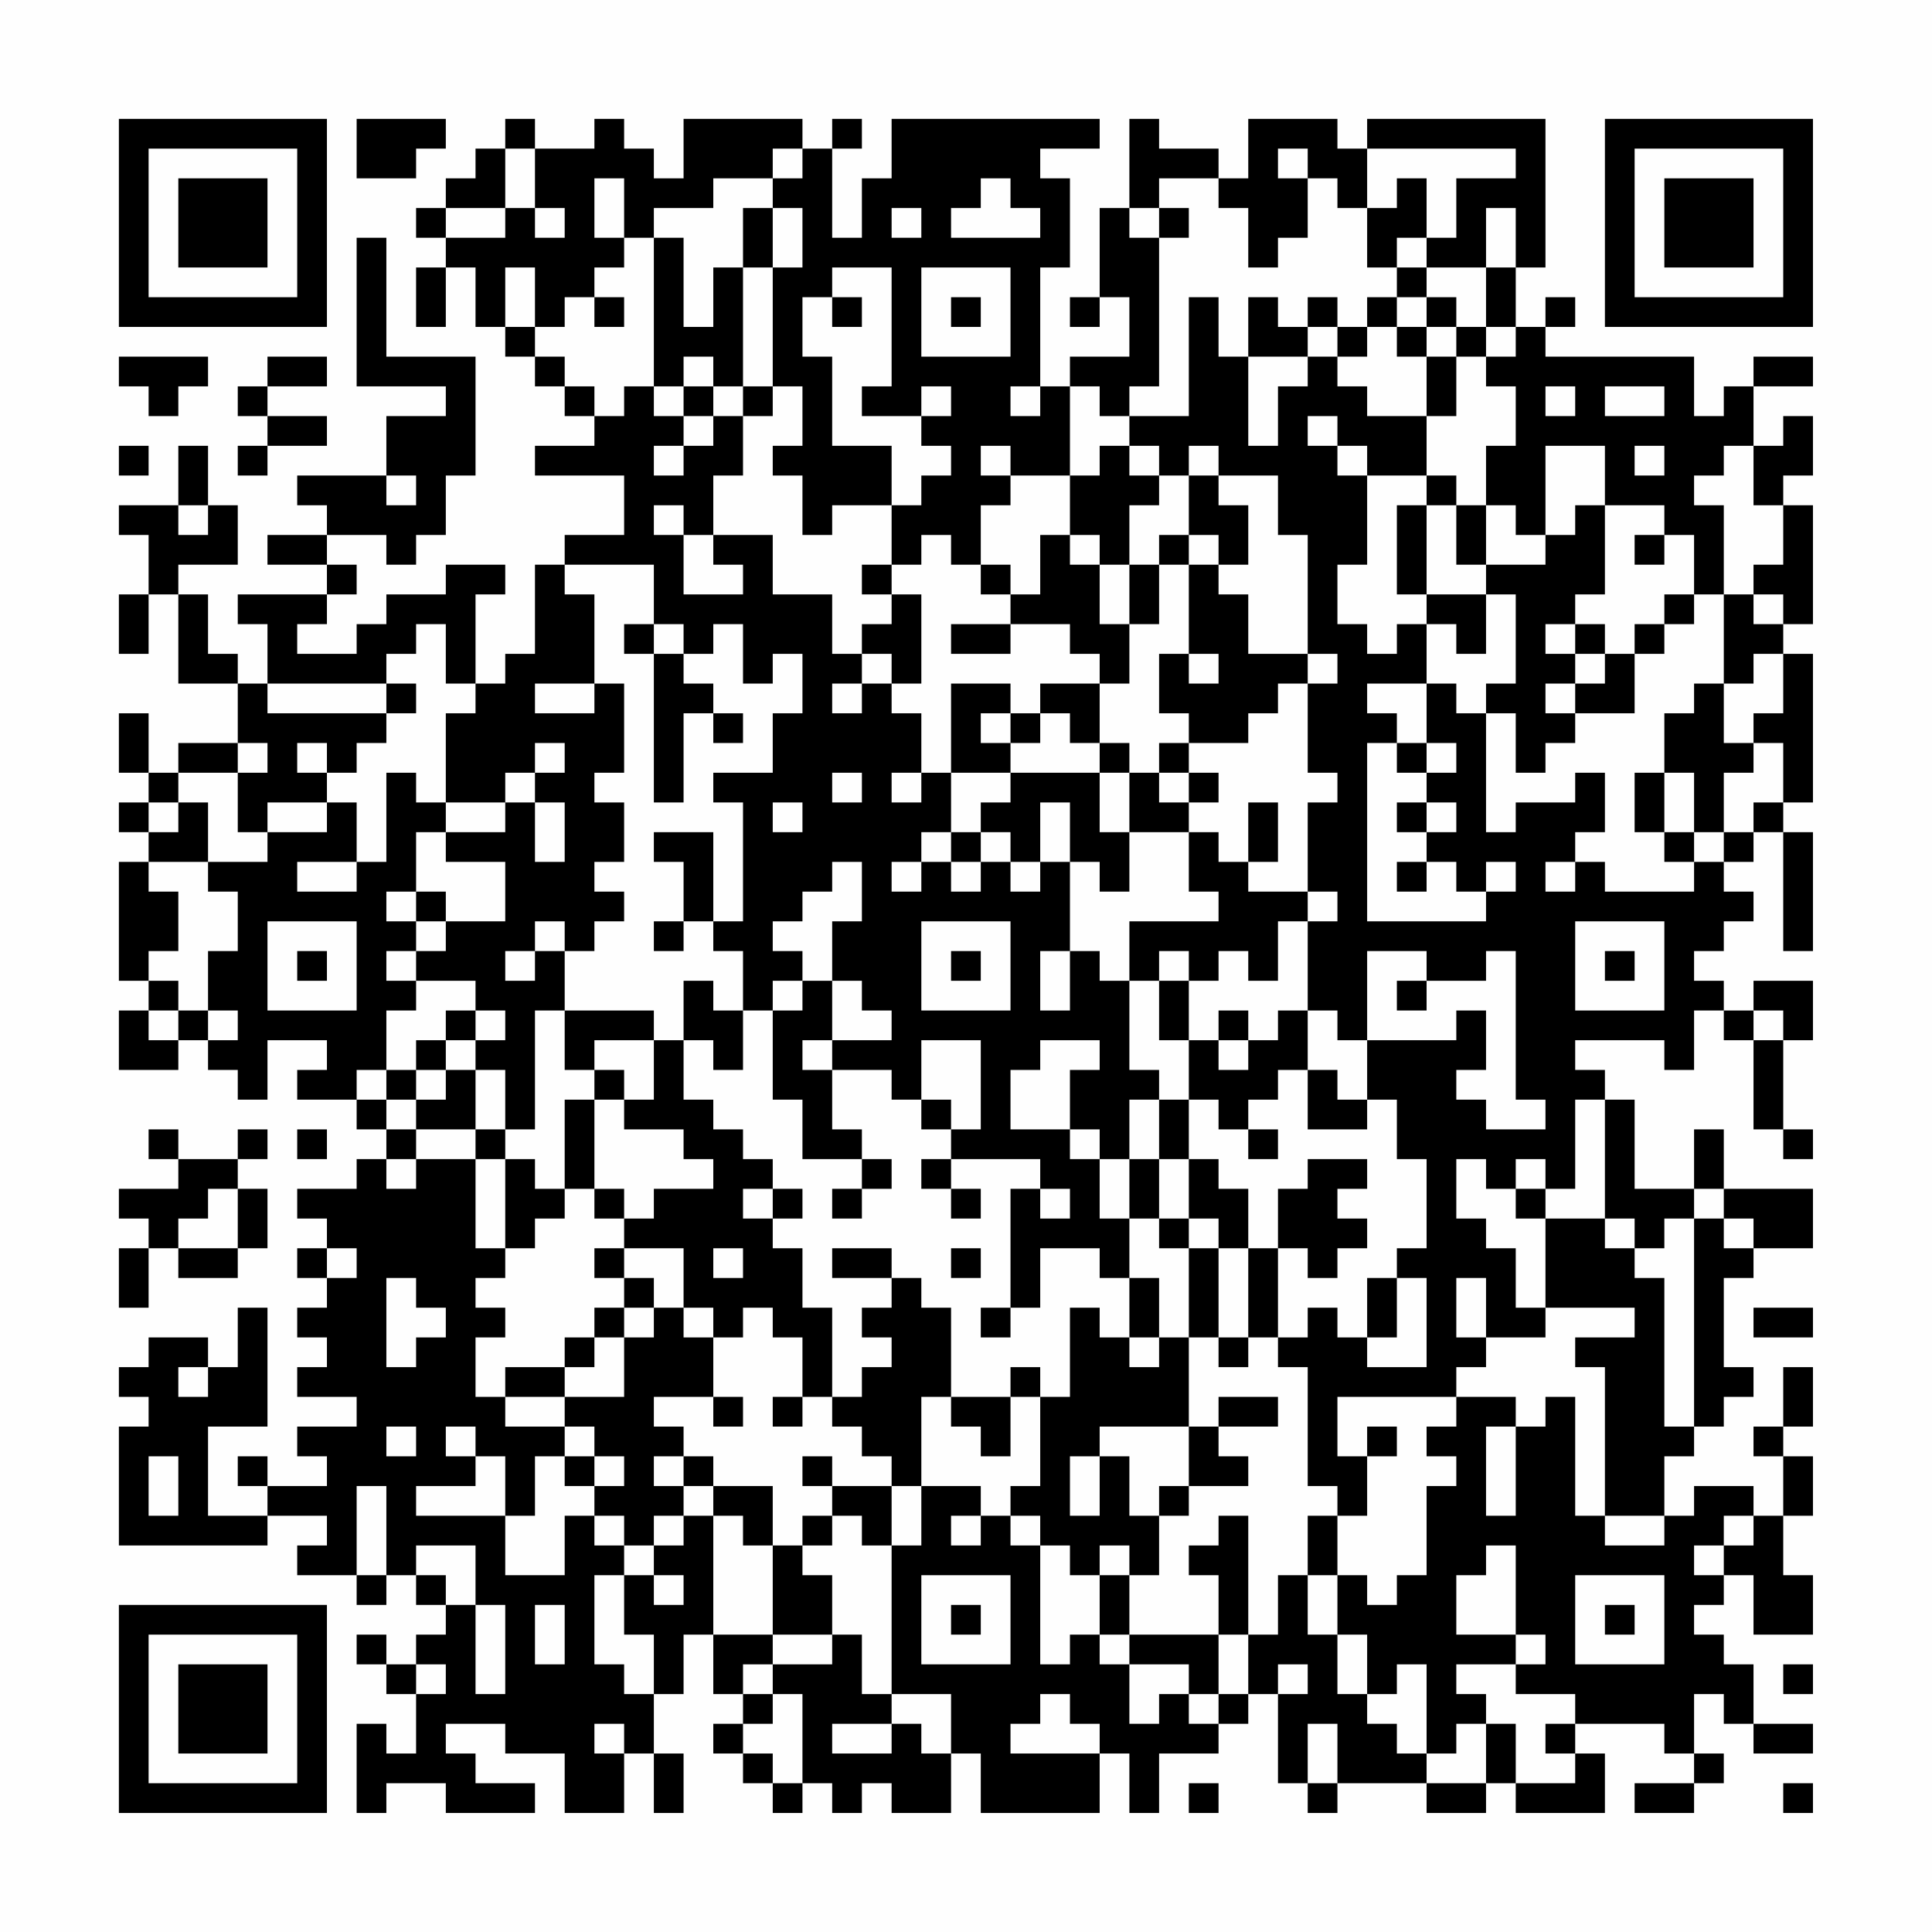 <?xml version="1.0" encoding="UTF-8"?>
<svg xmlns="http://www.w3.org/2000/svg" version="1.1" width="300" height="300" viewBox="0 0 300 300"><rect x="0" y="0" width="300" height="300" fill="#fefefe"/><g transform="scale(4.615)"><g transform="translate(4,4)"><path fill-rule="evenodd" d="M8 0L8 2L10 2L10 1L11 1L11 0ZM13 0L13 1L12 1L12 2L11 2L11 3L10 3L10 4L11 4L11 5L10 5L10 7L11 7L11 5L12 5L12 7L13 7L13 8L14 8L14 9L15 9L15 10L16 10L16 11L14 11L14 12L17 12L17 14L15 14L15 15L14 15L14 18L13 18L13 19L12 19L12 16L13 16L13 15L11 15L11 16L9 16L9 17L8 17L8 18L6 18L6 17L7 17L7 16L8 16L8 15L7 15L7 14L9 14L9 15L10 15L10 14L11 14L11 12L12 12L12 8L9 8L9 4L8 4L8 9L11 9L11 10L9 10L9 12L6 12L6 13L7 13L7 14L5 14L5 15L7 15L7 16L4 16L4 17L5 17L5 19L4 19L4 18L3 18L3 16L2 16L2 15L4 15L4 13L3 13L3 11L2 11L2 13L0 13L0 14L1 14L1 16L0 16L0 18L1 18L1 16L2 16L2 19L4 19L4 21L2 21L2 22L1 22L1 20L0 20L0 22L1 22L1 23L0 23L0 24L1 24L1 25L0 25L0 29L1 29L1 30L0 30L0 32L2 32L2 31L3 31L3 32L4 32L4 33L5 33L5 31L7 31L7 32L6 32L6 33L8 33L8 34L9 34L9 35L8 35L8 36L6 36L6 37L7 37L7 38L6 38L6 39L7 39L7 40L6 40L6 41L7 41L7 42L6 42L6 43L8 43L8 44L6 44L6 45L7 45L7 46L5 46L5 45L4 45L4 46L5 46L5 47L3 47L3 44L5 44L5 40L4 40L4 42L3 42L3 41L1 41L1 42L0 42L0 43L1 43L1 44L0 44L0 48L5 48L5 47L7 47L7 48L6 48L6 49L8 49L8 50L9 50L9 49L10 49L10 50L11 50L11 51L10 51L10 52L9 52L9 51L8 51L8 52L9 52L9 53L10 53L10 55L9 55L9 54L8 54L8 57L9 57L9 56L11 56L11 57L14 57L14 56L12 56L12 55L11 55L11 54L13 54L13 55L15 55L15 57L17 57L17 55L18 55L18 57L19 57L19 55L18 55L18 53L19 53L19 51L20 51L20 53L21 53L21 54L20 54L20 55L21 55L21 56L22 56L22 57L23 57L23 56L24 56L24 57L25 57L25 56L26 56L26 57L28 57L28 55L29 55L29 57L33 57L33 55L34 55L34 57L35 57L35 55L37 55L37 54L38 54L38 53L39 53L39 56L40 56L40 57L41 57L41 56L44 56L44 57L46 57L46 56L47 56L47 57L50 57L50 55L49 55L49 54L52 54L52 55L53 55L53 56L51 56L51 57L53 57L53 56L54 56L54 55L53 55L53 53L54 53L54 54L55 54L55 55L57 55L57 54L55 54L55 52L54 52L54 51L53 51L53 50L54 50L54 49L55 49L55 51L57 51L57 49L56 49L56 47L57 47L57 45L56 45L56 44L57 44L57 42L56 42L56 44L55 44L55 45L56 45L56 47L55 47L55 46L53 46L53 47L52 47L52 45L53 45L53 44L54 44L54 43L55 43L55 42L54 42L54 39L55 39L55 38L57 38L57 36L54 36L54 34L53 34L53 36L51 36L51 33L50 33L50 32L49 32L49 31L52 31L52 32L53 32L53 30L54 30L54 31L55 31L55 34L56 34L56 35L57 35L57 34L56 34L56 31L57 31L57 29L55 29L55 30L54 30L54 29L53 29L53 28L54 28L54 27L55 27L55 26L54 26L54 25L55 25L55 24L56 24L56 28L57 28L57 24L56 24L56 23L57 23L57 18L56 18L56 17L57 17L57 13L56 13L56 12L57 12L57 10L56 10L56 11L55 11L55 9L57 9L57 8L55 8L55 9L54 9L54 10L53 10L53 8L48 8L48 7L49 7L49 6L48 6L48 7L47 7L47 5L48 5L48 0L42 0L42 1L41 1L41 0L38 0L38 2L37 2L37 1L35 1L35 0L34 0L34 3L33 3L33 6L32 6L32 7L33 7L33 6L34 6L34 8L32 8L32 9L31 9L31 5L32 5L32 2L31 2L31 1L33 1L33 0L26 0L26 2L25 2L25 4L24 4L24 1L25 1L25 0L24 0L24 1L23 1L23 0L19 0L19 2L18 2L18 1L17 1L17 0L16 0L16 1L14 1L14 0ZM13 1L13 3L11 3L11 4L13 4L13 3L14 3L14 4L15 4L15 3L14 3L14 1ZM22 1L22 2L20 2L20 3L18 3L18 4L17 4L17 2L16 2L16 4L17 4L17 5L16 5L16 6L15 6L15 7L14 7L14 5L13 5L13 7L14 7L14 8L15 8L15 9L16 9L16 10L17 10L17 9L18 9L18 10L19 10L19 11L18 11L18 12L19 12L19 11L20 11L20 10L21 10L21 12L20 12L20 14L19 14L19 13L18 13L18 14L19 14L19 16L21 16L21 15L20 15L20 14L22 14L22 16L24 16L24 18L25 18L25 19L24 19L24 20L25 20L25 19L26 19L26 20L27 20L27 22L26 22L26 23L27 23L27 22L28 22L28 24L27 24L27 25L26 25L26 26L27 26L27 25L28 25L28 26L29 26L29 25L30 25L30 26L31 26L31 25L32 25L32 28L31 28L31 30L32 30L32 28L33 28L33 29L34 29L34 32L35 32L35 33L34 33L34 35L33 35L33 34L32 34L32 32L33 32L33 31L31 31L31 32L30 32L30 34L32 34L32 35L33 35L33 37L34 37L34 39L33 39L33 38L31 38L31 40L30 40L30 36L31 36L31 37L32 37L32 36L31 36L31 35L28 35L28 34L29 34L29 31L27 31L27 33L26 33L26 32L24 32L24 31L26 31L26 30L25 30L25 29L24 29L24 27L25 27L25 25L24 25L24 26L23 26L23 27L22 27L22 28L23 28L23 29L22 29L22 30L21 30L21 28L20 28L20 27L21 27L21 23L20 23L20 22L22 22L22 20L23 20L23 18L22 18L22 19L21 19L21 17L20 17L20 18L19 18L19 17L18 17L18 15L15 15L15 16L16 16L16 19L14 19L14 20L16 20L16 19L17 19L17 22L16 22L16 23L17 23L17 25L16 25L16 26L17 26L17 27L16 27L16 28L15 28L15 27L14 27L14 28L13 28L13 29L14 29L14 28L15 28L15 30L14 30L14 34L13 34L13 32L12 32L12 31L13 31L13 30L12 30L12 29L10 29L10 28L11 28L11 27L13 27L13 25L11 25L11 24L13 24L13 23L14 23L14 25L15 25L15 23L14 23L14 22L15 22L15 21L14 21L14 22L13 22L13 23L11 23L11 20L12 20L12 19L11 19L11 17L10 17L10 18L9 18L9 19L5 19L5 20L9 20L9 21L8 21L8 22L7 22L7 21L6 21L6 22L7 22L7 23L5 23L5 24L4 24L4 22L5 22L5 21L4 21L4 22L2 22L2 23L1 23L1 24L2 24L2 23L3 23L3 25L1 25L1 26L2 26L2 28L1 28L1 29L2 29L2 30L1 30L1 31L2 31L2 30L3 30L3 31L4 31L4 30L3 30L3 28L4 28L4 26L3 26L3 25L5 25L5 24L7 24L7 23L8 23L8 25L6 25L6 26L8 26L8 25L9 25L9 22L10 22L10 23L11 23L11 24L10 24L10 26L9 26L9 27L10 27L10 28L9 28L9 29L10 29L10 30L9 30L9 32L8 32L8 33L9 33L9 34L10 34L10 35L9 35L9 36L10 36L10 35L12 35L12 38L13 38L13 39L12 39L12 40L13 40L13 41L12 41L12 43L13 43L13 44L15 44L15 45L14 45L14 47L13 47L13 45L12 45L12 44L11 44L11 45L12 45L12 46L10 46L10 47L13 47L13 49L15 49L15 47L16 47L16 48L17 48L17 49L16 49L16 52L17 52L17 53L18 53L18 51L17 51L17 49L18 49L18 50L19 50L19 49L18 49L18 48L19 48L19 47L20 47L20 51L22 51L22 52L21 52L21 53L22 53L22 54L21 54L21 55L22 55L22 56L23 56L23 53L22 53L22 52L24 52L24 51L25 51L25 53L26 53L26 54L24 54L24 55L26 55L26 54L27 54L27 55L28 55L28 53L26 53L26 48L27 48L27 46L29 46L29 47L28 47L28 48L29 48L29 47L30 47L30 48L31 48L31 52L32 52L32 51L33 51L33 52L34 52L34 54L35 54L35 53L36 53L36 54L37 54L37 53L38 53L38 51L39 51L39 49L40 49L40 51L41 51L41 53L42 53L42 54L43 54L43 55L44 55L44 56L46 56L46 54L47 54L47 56L49 56L49 55L48 55L48 54L49 54L49 53L47 53L47 52L48 52L48 51L47 51L47 48L46 48L46 49L45 49L45 51L47 51L47 52L45 52L45 53L46 53L46 54L45 54L45 55L44 55L44 52L43 52L43 53L42 53L42 51L41 51L41 49L42 49L42 50L43 50L43 49L44 49L44 46L45 46L45 45L44 45L44 44L45 44L45 43L47 43L47 44L46 44L46 47L47 47L47 44L48 44L48 43L49 43L49 47L50 47L50 48L52 48L52 47L50 47L50 42L49 42L49 41L51 41L51 40L48 40L48 37L50 37L50 38L51 38L51 39L52 39L52 44L53 44L53 37L54 37L54 38L55 38L55 37L54 37L54 36L53 36L53 37L52 37L52 38L51 38L51 37L50 37L50 33L49 33L49 36L48 36L48 35L47 35L47 36L46 36L46 35L45 35L45 37L46 37L46 38L47 38L47 40L48 40L48 41L46 41L46 39L45 39L45 41L46 41L46 42L45 42L45 43L41 43L41 45L42 45L42 47L41 47L41 46L40 46L40 42L39 42L39 41L40 41L40 40L41 40L41 41L42 41L42 42L44 42L44 39L43 39L43 38L44 38L44 35L43 35L43 33L42 33L42 31L45 31L45 30L46 30L46 32L45 32L45 33L46 33L46 34L48 34L48 33L47 33L47 28L46 28L46 29L44 29L44 28L42 28L42 31L41 31L41 30L40 30L40 27L41 27L41 26L40 26L40 23L41 23L41 22L40 22L40 19L41 19L41 18L40 18L40 14L39 14L39 12L37 12L37 11L36 11L36 12L35 12L35 11L34 11L34 10L36 10L36 6L37 6L37 8L38 8L38 11L39 11L39 9L40 9L40 8L41 8L41 9L42 9L42 10L44 10L44 12L42 12L42 11L41 11L41 10L40 10L40 11L41 11L41 12L42 12L42 15L41 15L41 17L42 17L42 18L43 18L43 17L44 17L44 19L42 19L42 20L43 20L43 21L42 21L42 27L46 27L46 26L47 26L47 25L46 25L46 26L45 26L45 25L44 25L44 24L45 24L45 23L44 23L44 22L45 22L45 21L44 21L44 19L45 19L45 20L46 20L46 24L47 24L47 23L49 23L49 22L50 22L50 24L49 24L49 25L48 25L48 26L49 26L49 25L50 25L50 26L53 26L53 25L54 25L54 24L55 24L55 23L56 23L56 21L55 21L55 20L56 20L56 18L55 18L55 19L54 19L54 16L55 16L55 17L56 17L56 16L55 16L55 15L56 15L56 13L55 13L55 11L54 11L54 12L53 12L53 13L54 13L54 16L53 16L53 14L52 14L52 13L50 13L50 11L48 11L48 14L47 14L47 13L46 13L46 11L47 11L47 9L46 9L46 8L47 8L47 7L46 7L46 5L47 5L47 3L46 3L46 5L44 5L44 4L45 4L45 2L47 2L47 1L42 1L42 3L41 3L41 2L40 2L40 1L39 1L39 2L40 2L40 4L39 4L39 5L38 5L38 3L37 3L37 2L35 2L35 3L34 3L34 4L35 4L35 9L34 9L34 10L33 10L33 9L32 9L32 12L30 12L30 11L29 11L29 12L30 12L30 13L29 13L29 15L28 15L28 14L27 14L27 15L26 15L26 13L27 13L27 12L28 12L28 11L27 11L27 10L28 10L28 9L27 9L27 10L25 10L25 9L26 9L26 5L24 5L24 6L23 6L23 8L24 8L24 11L26 11L26 13L24 13L24 14L23 14L23 12L22 12L22 11L23 11L23 9L22 9L22 5L23 5L23 3L22 3L22 2L23 2L23 1ZM29 2L29 3L28 3L28 4L31 4L31 3L30 3L30 2ZM43 2L43 3L42 3L42 5L43 5L43 6L42 6L42 7L41 7L41 6L40 6L40 7L39 7L39 6L38 6L38 8L40 8L40 7L41 7L41 8L42 8L42 7L43 7L43 8L44 8L44 10L45 10L45 8L46 8L46 7L45 7L45 6L44 6L44 5L43 5L43 4L44 4L44 2ZM21 3L21 5L20 5L20 7L19 7L19 4L18 4L18 9L19 9L19 10L20 10L20 9L21 9L21 10L22 10L22 9L21 9L21 5L22 5L22 3ZM26 3L26 4L27 4L27 3ZM35 3L35 4L36 4L36 3ZM27 5L27 8L30 8L30 5ZM16 6L16 7L17 7L17 6ZM24 6L24 7L25 7L25 6ZM28 6L28 7L29 7L29 6ZM43 6L43 7L44 7L44 8L45 8L45 7L44 7L44 6ZM0 8L0 9L1 9L1 10L2 10L2 9L3 9L3 8ZM5 8L5 9L4 9L4 10L5 10L5 11L4 11L4 12L5 12L5 11L7 11L7 10L5 10L5 9L7 9L7 8ZM19 8L19 9L20 9L20 8ZM30 9L30 10L31 10L31 9ZM48 9L48 10L49 10L49 9ZM50 9L50 10L52 10L52 9ZM0 11L0 12L1 12L1 11ZM33 11L33 12L32 12L32 14L31 14L31 16L30 16L30 15L29 15L29 16L30 16L30 17L28 17L28 18L30 18L30 17L32 17L32 18L33 18L33 19L31 19L31 20L30 20L30 19L28 19L28 22L30 22L30 23L29 23L29 24L28 24L28 25L29 25L29 24L30 24L30 25L31 25L31 23L32 23L32 25L33 25L33 26L34 26L34 24L36 24L36 26L37 26L37 27L34 27L34 29L35 29L35 31L36 31L36 33L35 33L35 35L34 35L34 37L35 37L35 38L36 38L36 41L35 41L35 39L34 39L34 41L33 41L33 40L32 40L32 43L31 43L31 42L30 42L30 43L28 43L28 40L27 40L27 39L26 39L26 38L24 38L24 39L26 39L26 40L25 40L25 41L26 41L26 42L25 42L25 43L24 43L24 40L23 40L23 38L22 38L22 37L23 37L23 36L22 36L22 35L21 35L21 34L20 34L20 33L19 33L19 31L20 31L20 32L21 32L21 30L20 30L20 29L19 29L19 31L18 31L18 30L15 30L15 32L16 32L16 33L15 33L15 36L14 36L14 35L13 35L13 34L12 34L12 32L11 32L11 31L12 31L12 30L11 30L11 31L10 31L10 32L9 32L9 33L10 33L10 34L12 34L12 35L13 35L13 38L14 38L14 37L15 37L15 36L16 36L16 37L17 37L17 38L16 38L16 39L17 39L17 40L16 40L16 41L15 41L15 42L13 42L13 43L15 43L15 44L16 44L16 45L15 45L15 46L16 46L16 47L17 47L17 48L18 48L18 47L19 47L19 46L20 46L20 47L21 47L21 48L22 48L22 51L24 51L24 49L23 49L23 48L24 48L24 47L25 47L25 48L26 48L26 46L27 46L27 43L28 43L28 44L29 44L29 45L30 45L30 43L31 43L31 46L30 46L30 47L31 47L31 48L32 48L32 49L33 49L33 51L34 51L34 52L36 52L36 53L37 53L37 51L38 51L38 47L37 47L37 48L36 48L36 49L37 49L37 51L34 51L34 49L35 49L35 47L36 47L36 46L38 46L38 45L37 45L37 44L39 44L39 43L37 43L37 44L36 44L36 41L37 41L37 42L38 42L38 41L39 41L39 38L40 38L40 39L41 39L41 38L42 38L42 37L41 37L41 36L42 36L42 35L40 35L40 36L39 36L39 38L38 38L38 36L37 36L37 35L36 35L36 33L37 33L37 34L38 34L38 35L39 35L39 34L38 34L38 33L39 33L39 32L40 32L40 34L42 34L42 33L41 33L41 32L40 32L40 30L39 30L39 31L38 31L38 30L37 30L37 31L36 31L36 29L37 29L37 28L38 28L38 29L39 29L39 27L40 27L40 26L38 26L38 25L39 25L39 23L38 23L38 25L37 25L37 24L36 24L36 23L37 23L37 22L36 22L36 21L38 21L38 20L39 20L39 19L40 19L40 18L38 18L38 16L37 16L37 15L38 15L38 13L37 13L37 12L36 12L36 14L35 14L35 15L34 15L34 13L35 13L35 12L34 12L34 11ZM51 11L51 12L52 12L52 11ZM9 12L9 13L10 13L10 12ZM44 12L44 13L43 13L43 16L44 16L44 17L45 17L45 18L46 18L46 16L47 16L47 19L46 19L46 20L47 20L47 22L48 22L48 21L49 21L49 20L51 20L51 18L52 18L52 17L53 17L53 16L52 16L52 17L51 17L51 18L50 18L50 17L49 17L49 16L50 16L50 13L49 13L49 14L48 14L48 15L46 15L46 13L45 13L45 12ZM2 13L2 14L3 14L3 13ZM44 13L44 16L46 16L46 15L45 15L45 13ZM32 14L32 15L33 15L33 17L34 17L34 19L33 19L33 21L32 21L32 20L31 20L31 21L30 21L30 20L29 20L29 21L30 21L30 22L33 22L33 24L34 24L34 22L35 22L35 23L36 23L36 22L35 22L35 21L36 21L36 20L35 20L35 18L36 18L36 19L37 19L37 18L36 18L36 15L37 15L37 14L36 14L36 15L35 15L35 17L34 17L34 15L33 15L33 14ZM51 14L51 15L52 15L52 14ZM25 15L25 16L26 16L26 17L25 17L25 18L26 18L26 19L27 19L27 16L26 16L26 15ZM17 17L17 18L18 18L18 23L19 23L19 20L20 20L20 21L21 21L21 20L20 20L20 19L19 19L19 18L18 18L18 17ZM48 17L48 18L49 18L49 19L48 19L48 20L49 20L49 19L50 19L50 18L49 18L49 17ZM9 19L9 20L10 20L10 19ZM53 19L53 20L52 20L52 22L51 22L51 24L52 24L52 25L53 25L53 24L54 24L54 22L55 22L55 21L54 21L54 19ZM33 21L33 22L34 22L34 21ZM43 21L43 22L44 22L44 21ZM24 22L24 23L25 23L25 22ZM52 22L52 24L53 24L53 22ZM22 23L22 24L23 24L23 23ZM43 23L43 24L44 24L44 23ZM18 24L18 25L19 25L19 27L18 27L18 28L19 28L19 27L20 27L20 24ZM43 25L43 26L44 26L44 25ZM10 26L10 27L11 27L11 26ZM5 27L5 30L8 30L8 27ZM27 27L27 30L30 30L30 27ZM49 27L49 30L52 30L52 27ZM6 28L6 29L7 29L7 28ZM28 28L28 29L29 29L29 28ZM35 28L35 29L36 29L36 28ZM50 28L50 29L51 29L51 28ZM23 29L23 30L22 30L22 33L23 33L23 35L25 35L25 36L24 36L24 37L25 37L25 36L26 36L26 35L25 35L25 34L24 34L24 32L23 32L23 31L24 31L24 29ZM43 29L43 30L44 30L44 29ZM55 30L55 31L56 31L56 30ZM16 31L16 32L17 32L17 33L16 33L16 36L17 36L17 37L18 37L18 36L20 36L20 35L19 35L19 34L17 34L17 33L18 33L18 31ZM37 31L37 32L38 32L38 31ZM10 32L10 33L11 33L11 32ZM27 33L27 34L28 34L28 33ZM1 34L1 35L2 35L2 36L0 36L0 37L1 37L1 38L0 38L0 40L1 40L1 38L2 38L2 39L4 39L4 38L5 38L5 36L4 36L4 35L5 35L5 34L4 34L4 35L2 35L2 34ZM6 34L6 35L7 35L7 34ZM27 35L27 36L28 36L28 37L29 37L29 36L28 36L28 35ZM35 35L35 37L36 37L36 38L37 38L37 41L38 41L38 38L37 38L37 37L36 37L36 35ZM3 36L3 37L2 37L2 38L4 38L4 36ZM21 36L21 37L22 37L22 36ZM47 36L47 37L48 37L48 36ZM7 38L7 39L8 39L8 38ZM17 38L17 39L18 39L18 40L17 40L17 41L16 41L16 42L15 42L15 43L17 43L17 41L18 41L18 40L19 40L19 41L20 41L20 43L18 43L18 44L19 44L19 45L18 45L18 46L19 46L19 45L20 45L20 46L22 46L22 48L23 48L23 47L24 47L24 46L26 46L26 45L25 45L25 44L24 44L24 43L23 43L23 41L22 41L22 40L21 40L21 41L20 41L20 40L19 40L19 38ZM20 38L20 39L21 39L21 38ZM28 38L28 39L29 39L29 38ZM9 39L9 42L10 42L10 41L11 41L11 40L10 40L10 39ZM42 39L42 41L43 41L43 39ZM29 40L29 41L30 41L30 40ZM55 40L55 41L57 41L57 40ZM34 41L34 42L35 42L35 41ZM2 42L2 43L3 43L3 42ZM20 43L20 44L21 44L21 43ZM22 43L22 44L23 44L23 43ZM9 44L9 45L10 45L10 44ZM33 44L33 45L32 45L32 47L33 47L33 45L34 45L34 47L35 47L35 46L36 46L36 44ZM42 44L42 45L43 45L43 44ZM1 45L1 47L2 47L2 45ZM16 45L16 46L17 46L17 45ZM23 45L23 46L24 46L24 45ZM8 46L8 49L9 49L9 46ZM40 47L40 49L41 49L41 47ZM54 47L54 48L53 48L53 49L54 49L54 48L55 48L55 47ZM10 48L10 49L11 49L11 50L12 50L12 53L13 53L13 50L12 50L12 48ZM33 48L33 49L34 49L34 48ZM27 49L27 52L30 52L30 49ZM49 49L49 52L52 52L52 49ZM14 50L14 52L15 52L15 50ZM28 50L28 51L29 51L29 50ZM50 50L50 51L51 51L51 50ZM10 52L10 53L11 53L11 52ZM39 52L39 53L40 53L40 52ZM56 52L56 53L57 53L57 52ZM31 53L31 54L30 54L30 55L33 55L33 54L32 54L32 53ZM16 54L16 55L17 55L17 54ZM40 54L40 56L41 56L41 54ZM36 56L36 57L37 57L37 56ZM56 56L56 57L57 57L57 56ZM0 0L0 7L7 7L7 0ZM1 1L1 6L6 6L6 1ZM2 2L2 5L5 5L5 2ZM50 0L50 7L57 7L57 0ZM51 1L51 6L56 6L56 1ZM52 2L52 5L55 5L55 2ZM0 50L0 57L7 57L7 50ZM1 51L1 56L6 56L6 51ZM2 52L2 55L5 55L5 52Z" fill="#000000"/></g></g></svg>
